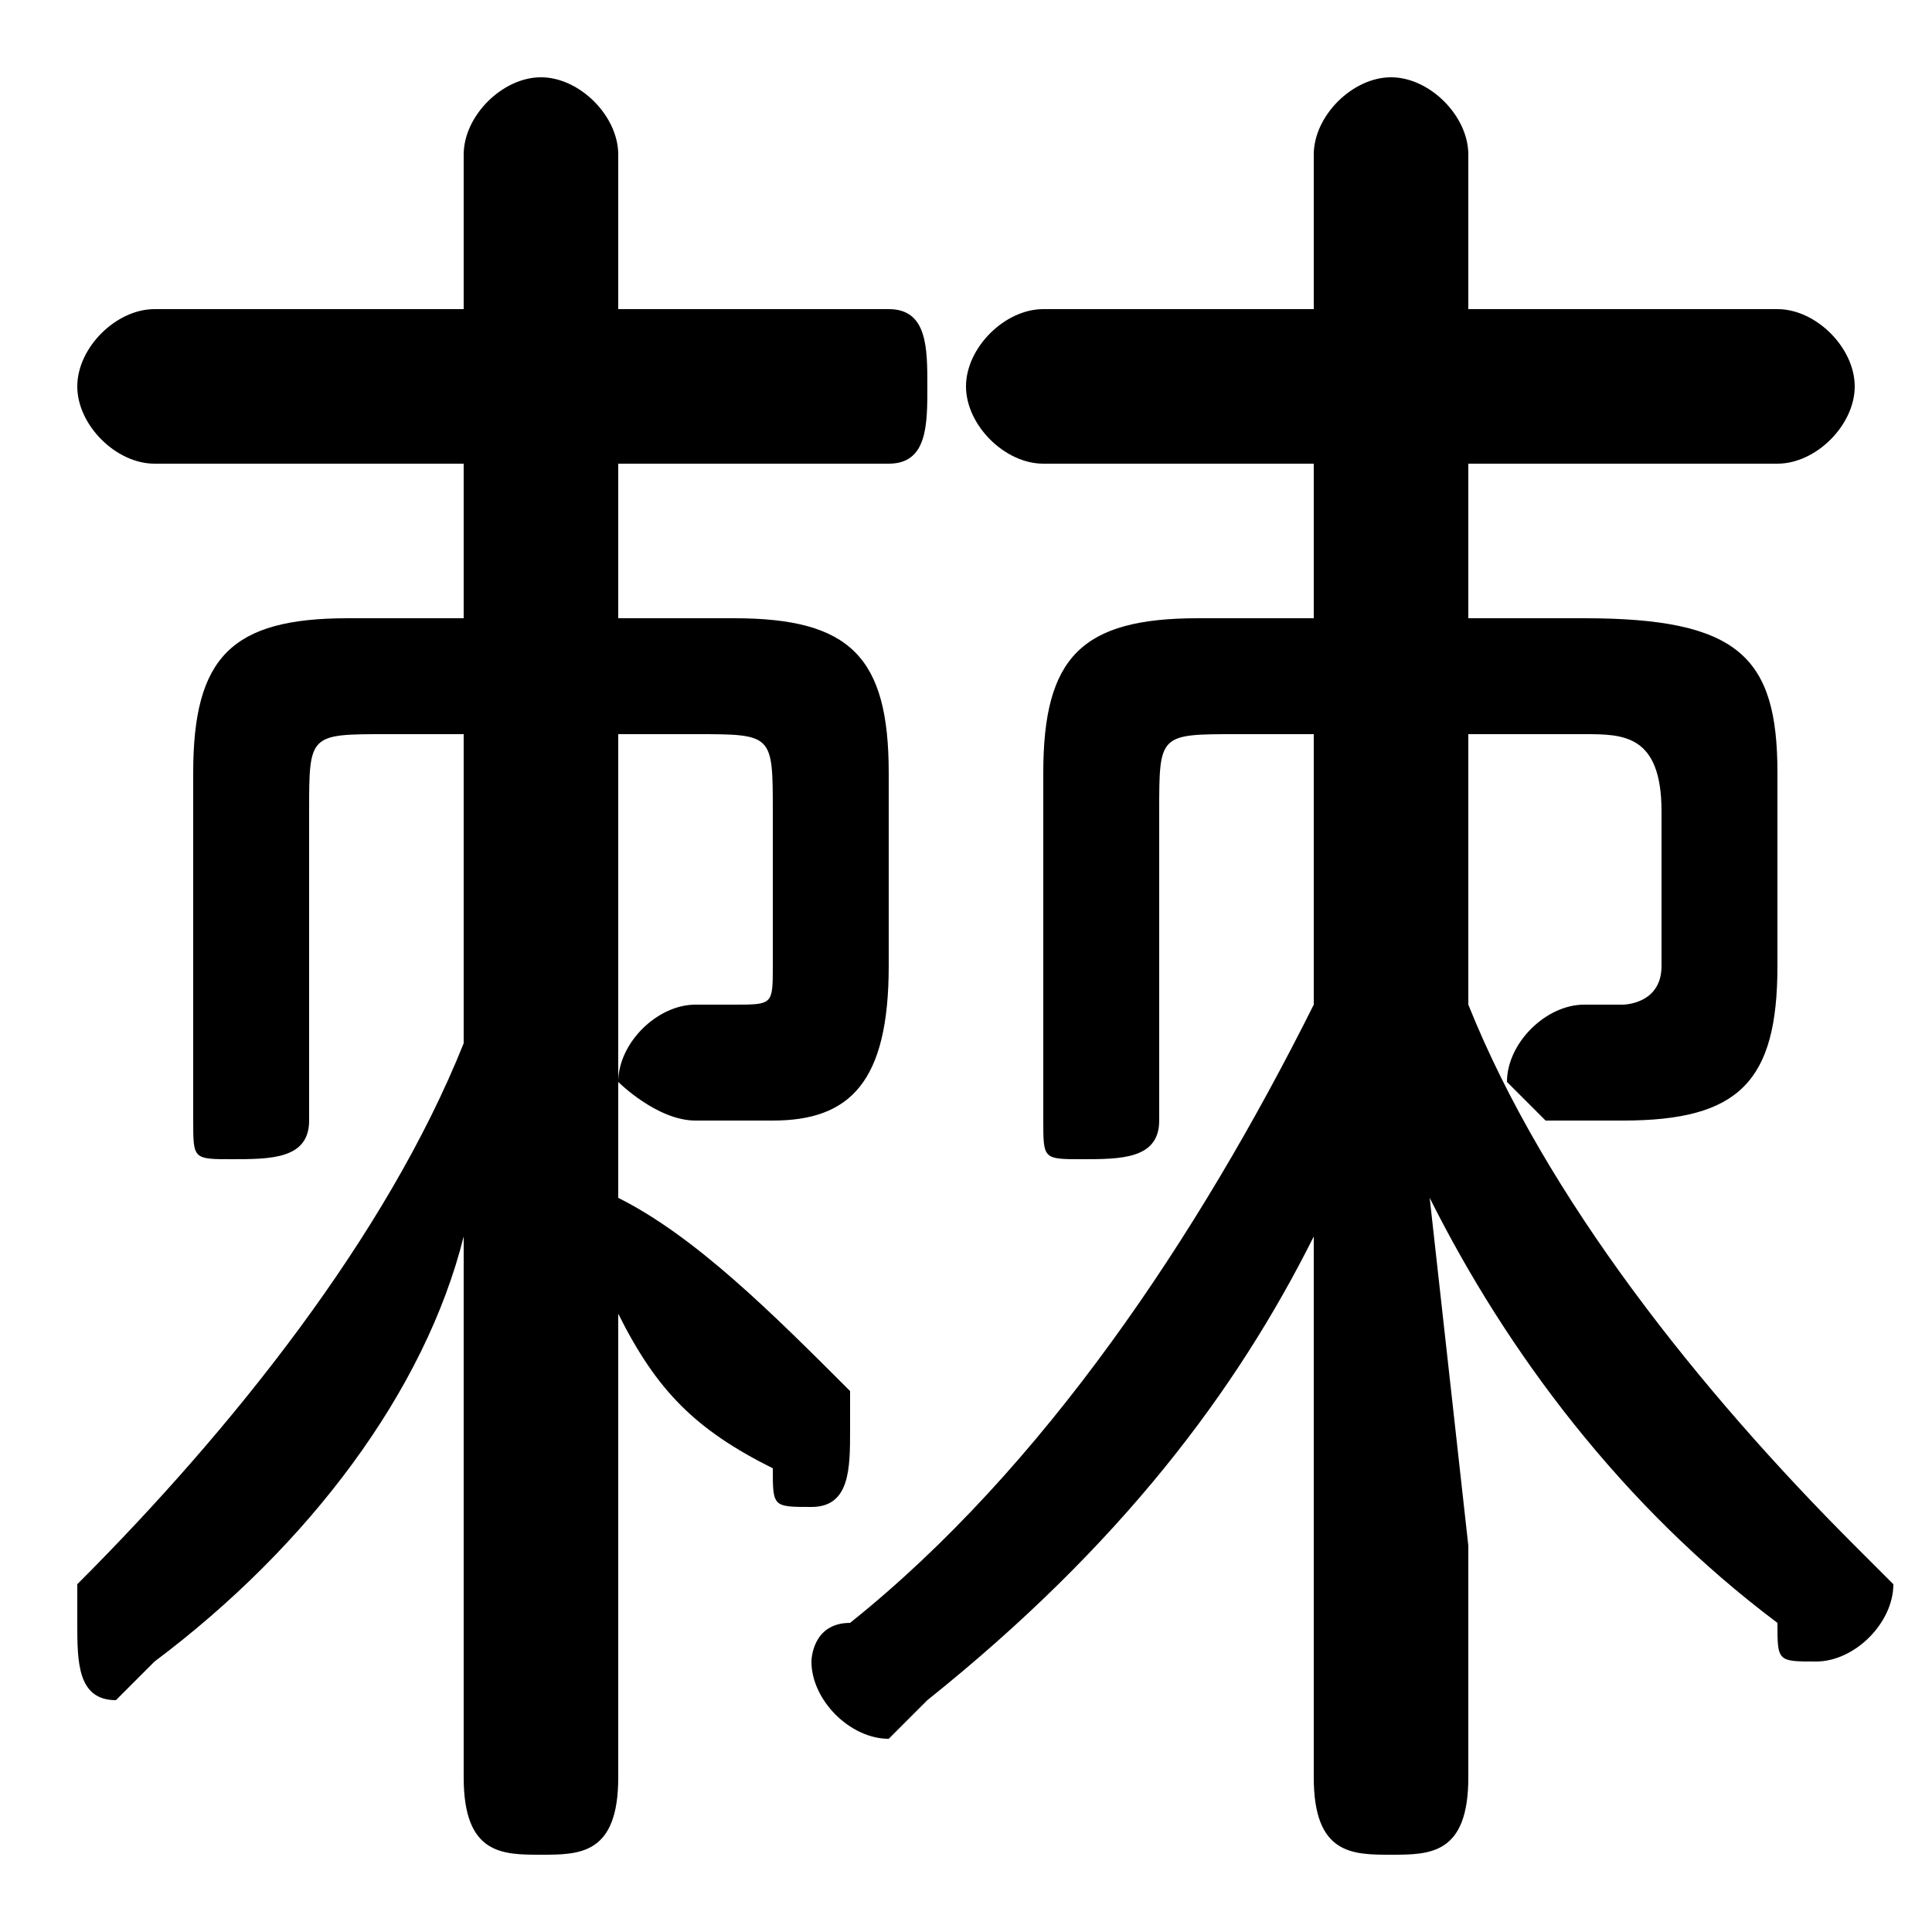 <svg xmlns="http://www.w3.org/2000/svg" viewBox="0 -44.0 50.0 50.0">
    <rect x="0" y="-44.0" width="50.0" height="50.0" fill="#808080" stroke="none"/>
    <g transform="scale(1, -1)">
        <!-- ボディの枠 -->
        <rect x="0" y="-6.0" width="50.0" height="50.0"
            stroke="white" fill="white"/>
        <!-- グリフ座標系の原点 -->
        <circle cx="0" cy="0" r="5" fill="white"/>
        <!-- グリフのアウトライン -->
        <g style="fill:black;stroke:#000000;stroke-width:0;stroke-linecap:round;stroke-linejoin:round;">
        <path d="M 38.0 25.0 L 41.0 25.0 C 42.0 25.0 43.0 25.0 43.0 23.0 L 43.0 19.0 C 43.0 18.0 42.0 18.0 42.0 18.0 C 41.0 18.0 41.0 18.0 41.0 18.0 C 40.0 18.0 39.0 17.0 39.0 16.0 C 39.0 16.0 40.0 15.0 40.0 15.0 C 41.0 15.0 42.0 15.0 42.0 15.0 C 45.0 15.0 46.0 16.0 46.0 19.0 L 46.0 24.0 C 46.0 27.0 45.0 28.0 41.0 28.0 L 38.0 28.0 L 38.0 32.0 L 46.0 32.0 C 47.0 32.0 48.0 33.0 48.0 34.0 C 48.0 35.0 47.0 36.0 46.0 36.0 L 38.0 36.0 L 38.0 40.0 C 38.0 41.0 37.0 42.0 36.0 42.0 C 35.0 42.0 34.0 41.0 34.0 40.0 L 34.0 36.0 L 27.0 36.0 C 26.0 36.0 25.0 35.0 25.0 34.0 C 25.0 33.0 26.0 32.0 27.0 32.0 L 34.0 32.0 L 34.0 28.0 L 31.0 28.0 C 28.0 28.0 27.0 27.0 27.0 24.0 L 27.0 15.0 C 27.0 14.0 27.0 14.0 28.0 14.0 C 29.0 14.0 30.0 14.0 30.0 15.0 L 30.0 23.0 C 30.0 25.0 30.0 25.0 32.0 25.0 L 34.0 25.0 L 34.0 18.0 C 31.0 12.0 27.0 6.0 22.0 2.0 C 21.0 2.0 21.0 1.0 21.0 1.0 C 21.0 -0.0 22.0 -1.0 23.0 -1.0 C 23.0 -1.0 23.0 -1.0 24.0 -0.0 C 29.0 4.0 32.0 8.0 34.0 12.0 L 34.0 4.0 L 34.0 -2.0 C 34.0 -4.0 35.0 -4.0 36.0 -4.0 C 37.0 -4.0 38.0 -4.0 38.0 -2.0 L 38.0 4.0 L 37.0 13.0 C 39.0 9.0 42.0 5.0 46.0 2.0 C 46.0 1.0 46.0 1.0 47.0 1.0 C 48.0 1.0 49.0 2.0 49.0 3.0 C 49.0 3.0 48.0 4.0 48.0 4.0 C 44.0 8.0 40.0 13.0 38.0 18.0 Z M 12.0 17.0 C 10.0 12.0 6.0 7.0 2.0 3.0 C 2.0 3.0 2.0 2.0 2.0 2.0 C 2.0 1.0 2.0 0.0 3.0 0.0 C 3.0 0.0 4.0 1.0 4.0 1.0 C 8.0 4.0 11.0 8.0 12.0 12.0 L 12.0 4.0 L 12.0 -2.0 C 12.0 -4.0 13.0 -4.0 14.0 -4.0 C 15.0 -4.0 16.0 -4.0 16.0 -2.0 L 16.0 10.0 C 17.0 8.0 18.0 7.0 20.0 6.0 C 20.0 5.0 20.0 5.0 21.0 5.0 C 22.0 5.0 22.0 6.0 22.0 7.0 C 22.0 7.0 22.0 8.0 22.0 8.0 C 20.0 10.0 18.0 12.0 16.0 13.0 L 16.0 25.0 L 18.0 25.0 C 20.0 25.0 20.0 25.0 20.0 23.0 L 20.0 19.0 C 20.0 18.0 20.0 18.0 19.0 18.0 C 19.0 18.0 18.0 18.0 18.0 18.0 C 17.0 18.0 16.0 17.0 16.0 16.0 C 16.0 16.0 17.0 15.0 18.0 15.0 C 18.0 15.0 19.0 15.0 20.0 15.0 C 22.0 15.0 23.0 16.0 23.0 19.0 L 23.0 24.0 C 23.0 27.0 22.0 28.0 19.0 28.0 L 16.0 28.0 L 16.0 32.0 L 23.0 32.0 C 24.0 32.0 24.0 33.0 24.0 34.0 C 24.0 35.0 24.0 36.0 23.0 36.0 L 16.0 36.0 L 16.0 40.0 C 16.0 41.0 15.0 42.0 14.0 42.0 C 13.0 42.0 12.0 41.0 12.0 40.0 L 12.0 36.0 L 4.0 36.0 C 3.0 36.0 2.0 35.0 2.0 34.0 C 2.0 33.0 3.0 32.0 4.0 32.0 L 12.0 32.0 L 12.0 28.0 L 9.0 28.0 C 6.0 28.0 5.0 27.0 5.0 24.0 L 5.0 15.0 C 5.0 14.0 5.0 14.0 6.0 14.0 C 7.0 14.0 8.0 14.0 8.0 15.0 L 8.0 23.0 C 8.0 25.0 8.0 25.0 10.0 25.0 L 12.0 25.0 Z"/>
    </g>
    </g>
</svg>
